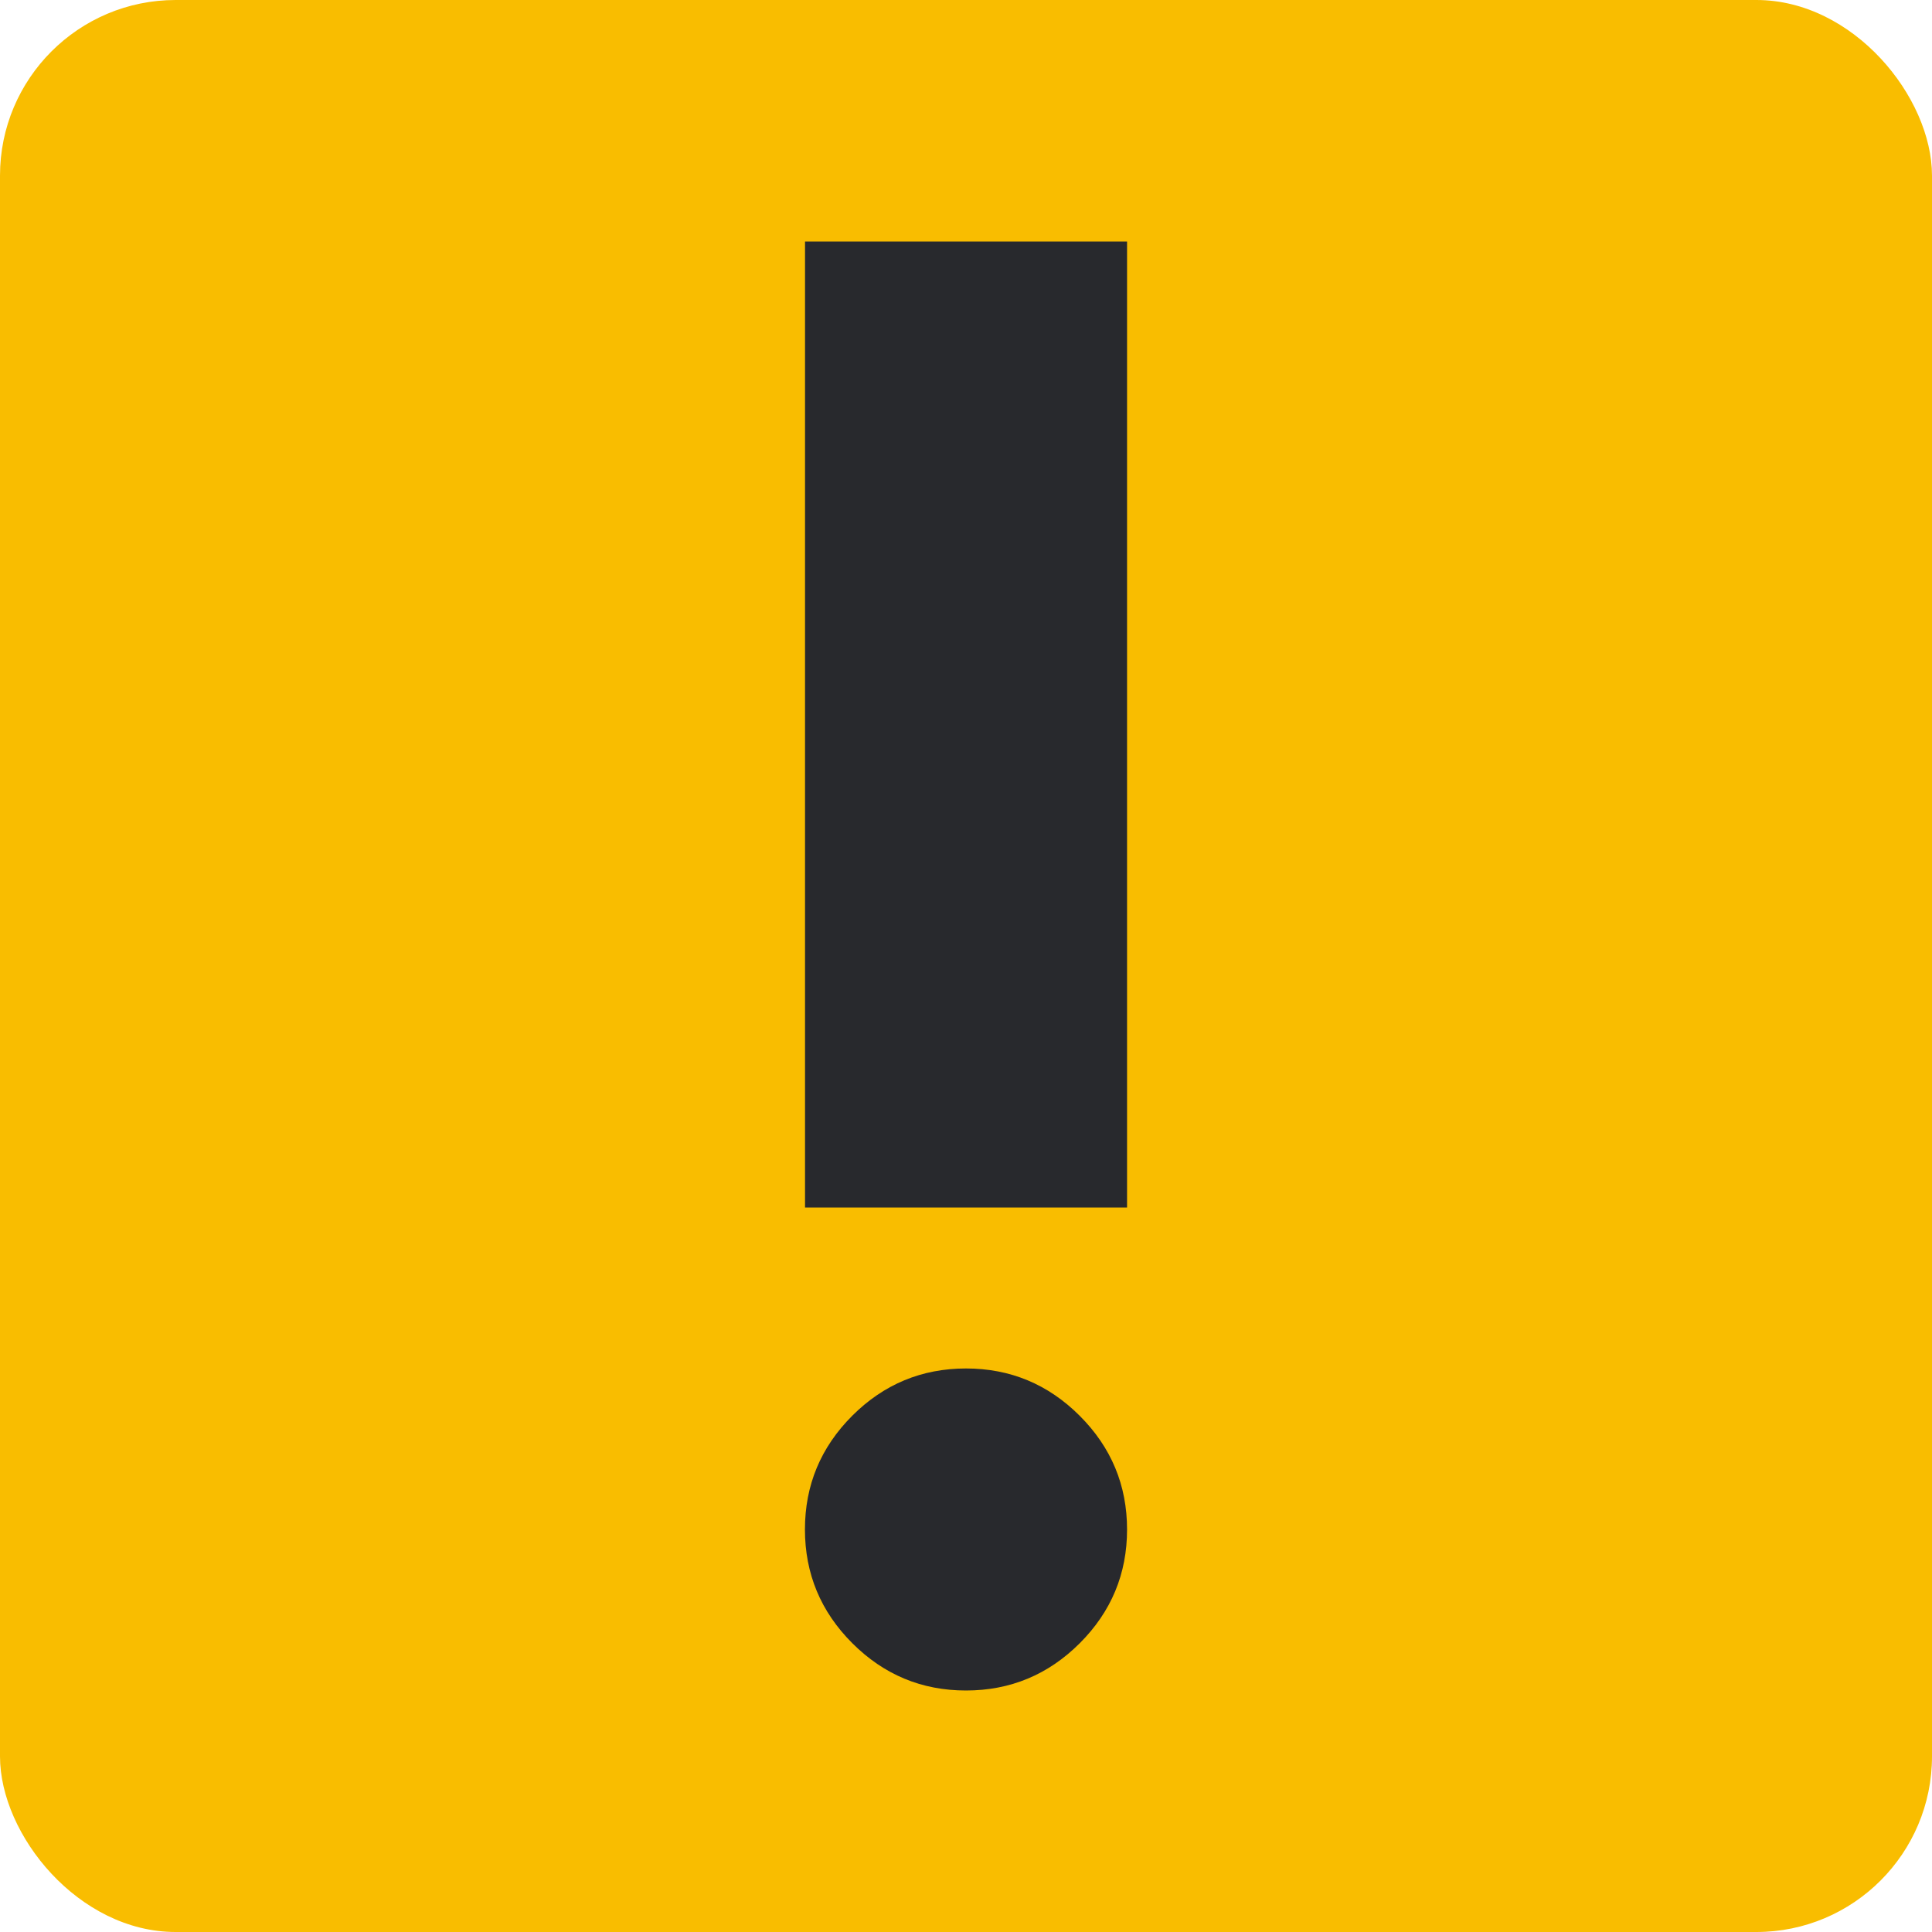 <svg height="22" width="22" xmlns="http://www.w3.org/2000/svg">
  <style type="text/css" id="current-color-scheme">
    .ColorScheme-NeutralText {
      color: #f9bd00;
    }

    .ColorScheme-Background {
      color: #28292d;
    }
  </style>
  <rect width="22" height="22" rx="2" class="ColorScheme-NeutralText" fill="currentColor" />
  <path
    d="m 11,19.25 q -0.756,0 -1.295,-0.539 -0.539,-0.539 -0.539,-1.295 0,-0.756 0.539,-1.295 Q 10.244,15.583 11,15.583 q 0.756,0 1.295,0.539 0.539,0.539 0.539,1.295 0,0.756 -0.539,1.295 Q 11.756,19.25 11,19.25 Z m -1.833,-5.5 v -11 h 3.667 v 11 z"
    class="ColorScheme-Background" fill="currentColor" />
</svg>